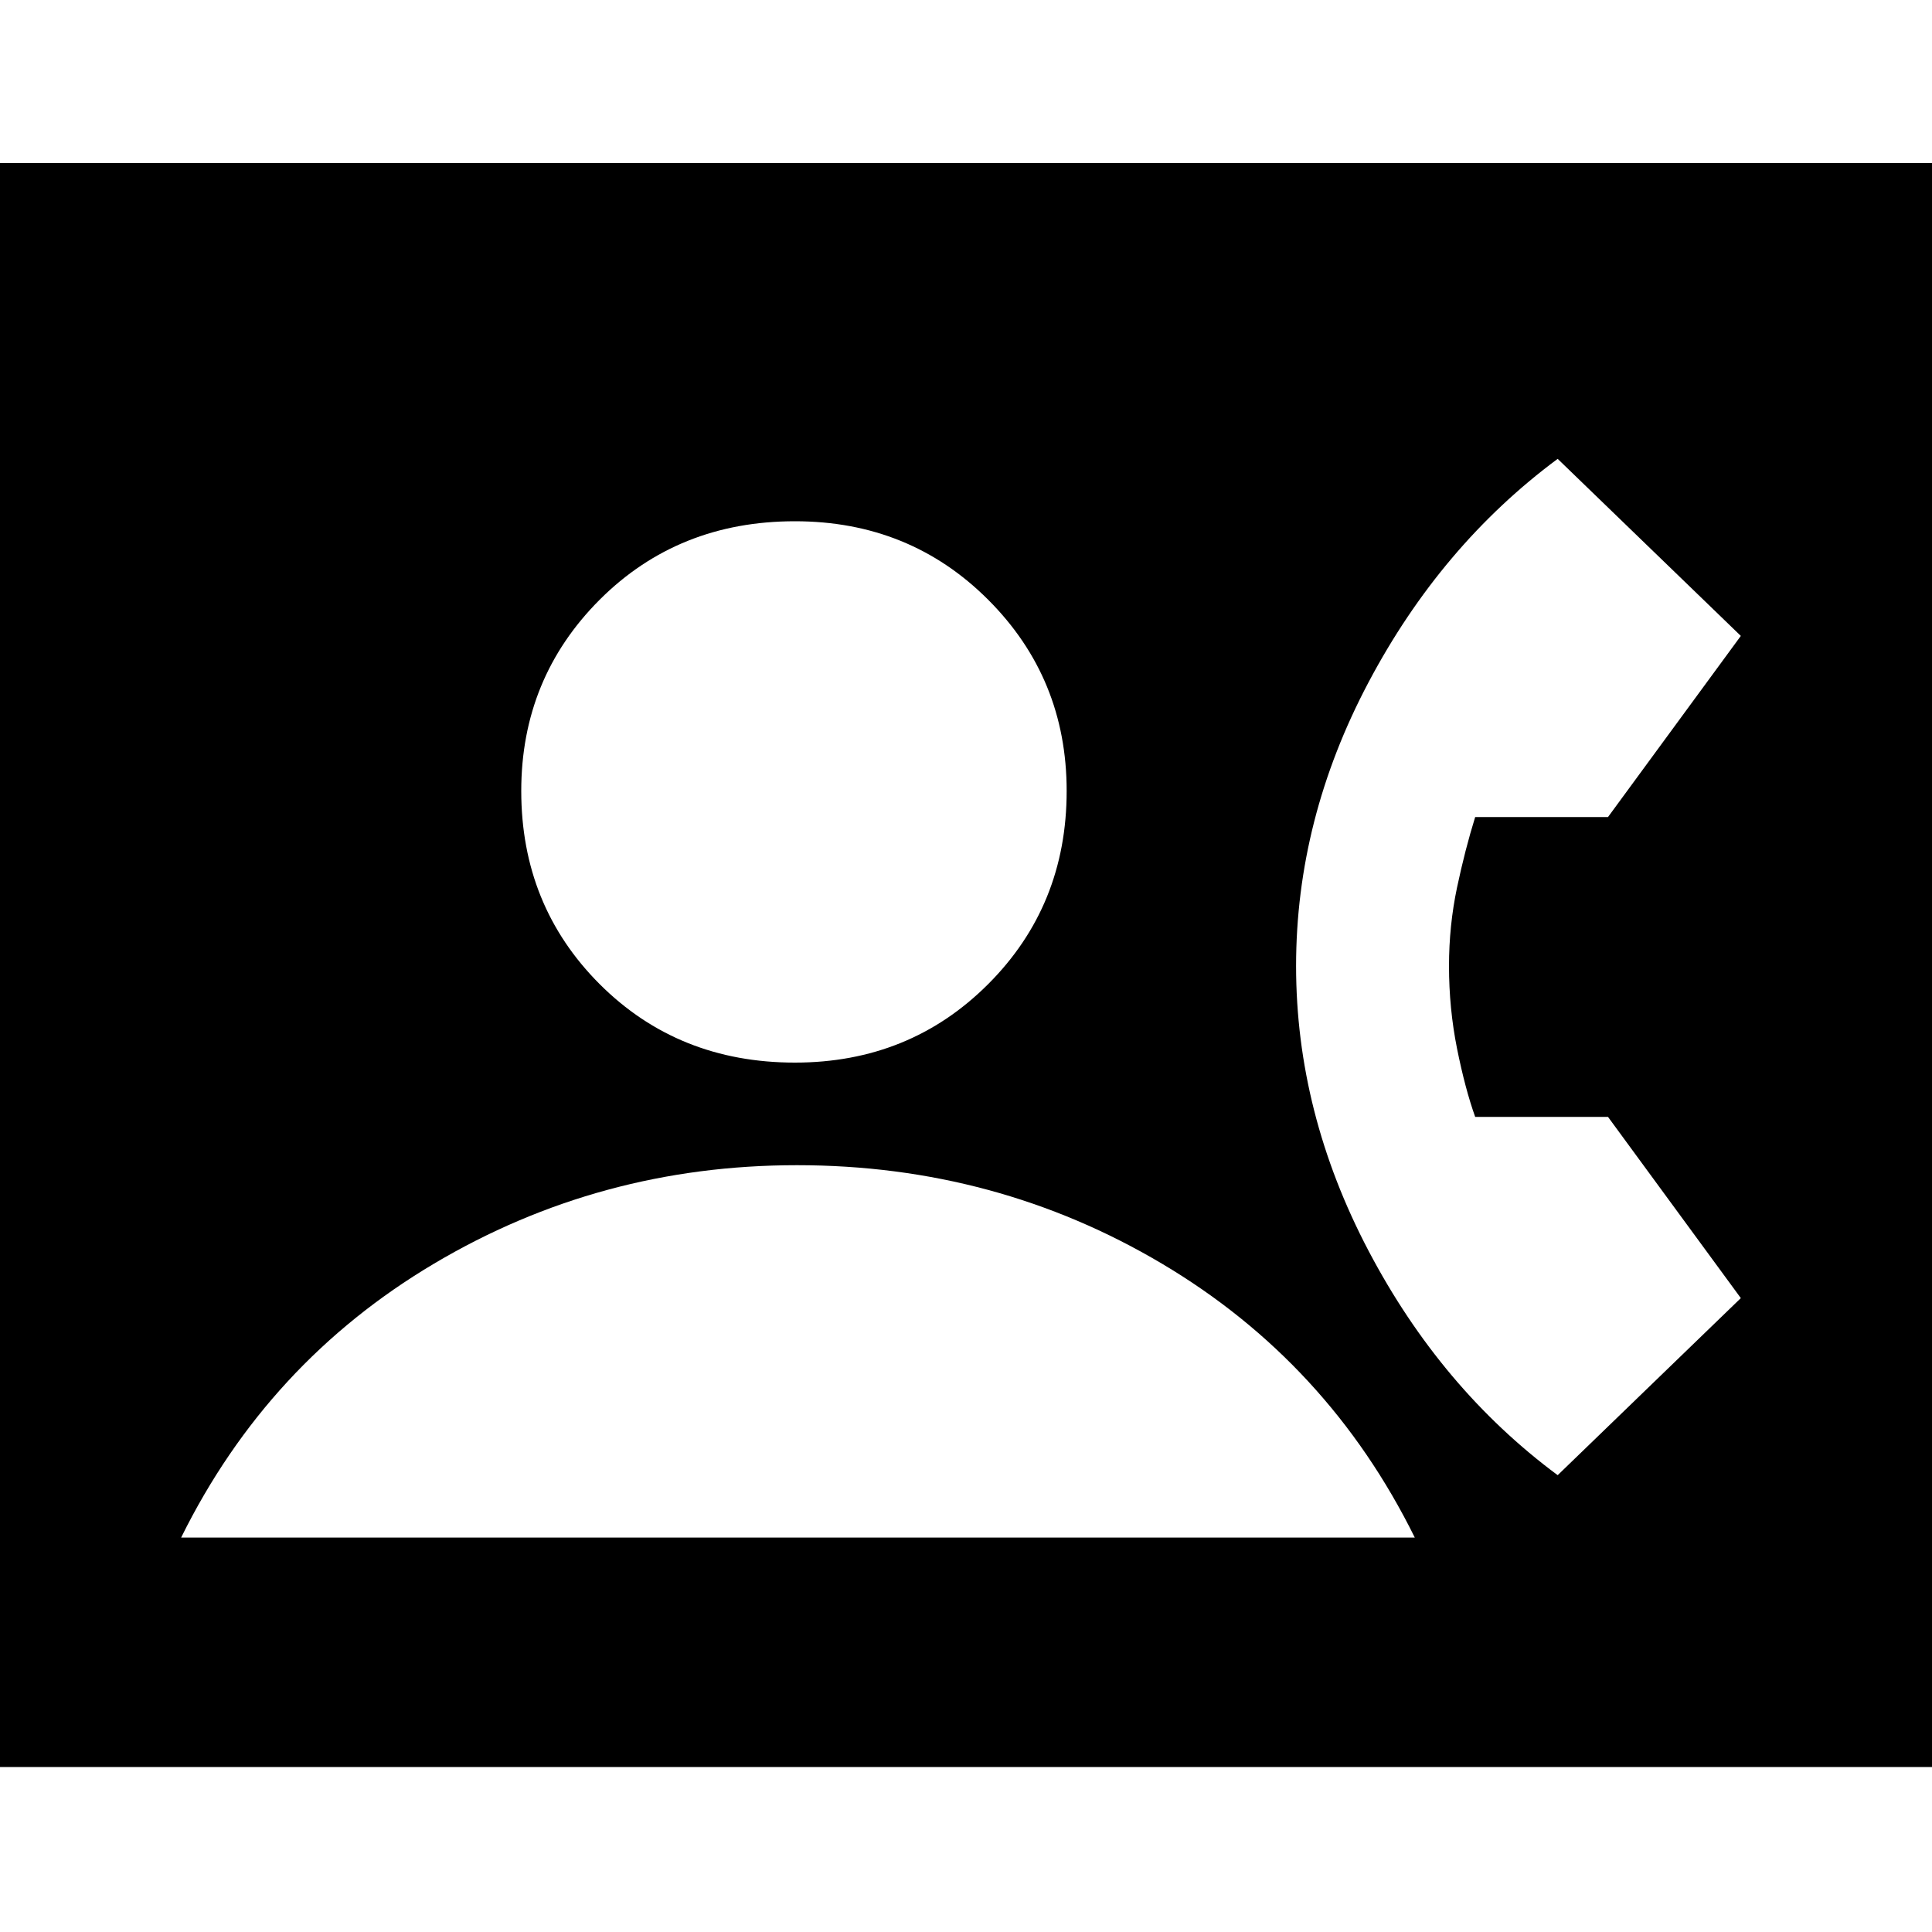 <svg xmlns="http://www.w3.org/2000/svg" height="20" width="20"><path d="M-.604 18.292V1.688h21.208v16.604ZM8.229 11q1.188 0 2-.812.813-.813.813-2 0-1.167-.813-1.98-.812-.812-2-.812-1.208 0-2.021.812-.812.813-.812 1.98 0 1.187.812 2Q7.021 11 8.229 11Zm7.896 4.271 1.896-1.833-1.375-1.876h-1.375q-.104-.291-.188-.708Q15 10.438 15 10q0-.417.083-.812.084-.396.188-.73h1.375l1.375-1.875-1.896-1.833q-1.208.896-1.958 2.313-.75 1.416-.75 2.937t.75 2.948q.75 1.427 1.958 2.323Zm-14.25.646h12.771q-.896-1.813-2.615-2.834-1.719-1.021-3.781-1.021-2.042 0-3.76 1.021-1.719 1.021-2.615 2.834Z"/></svg>